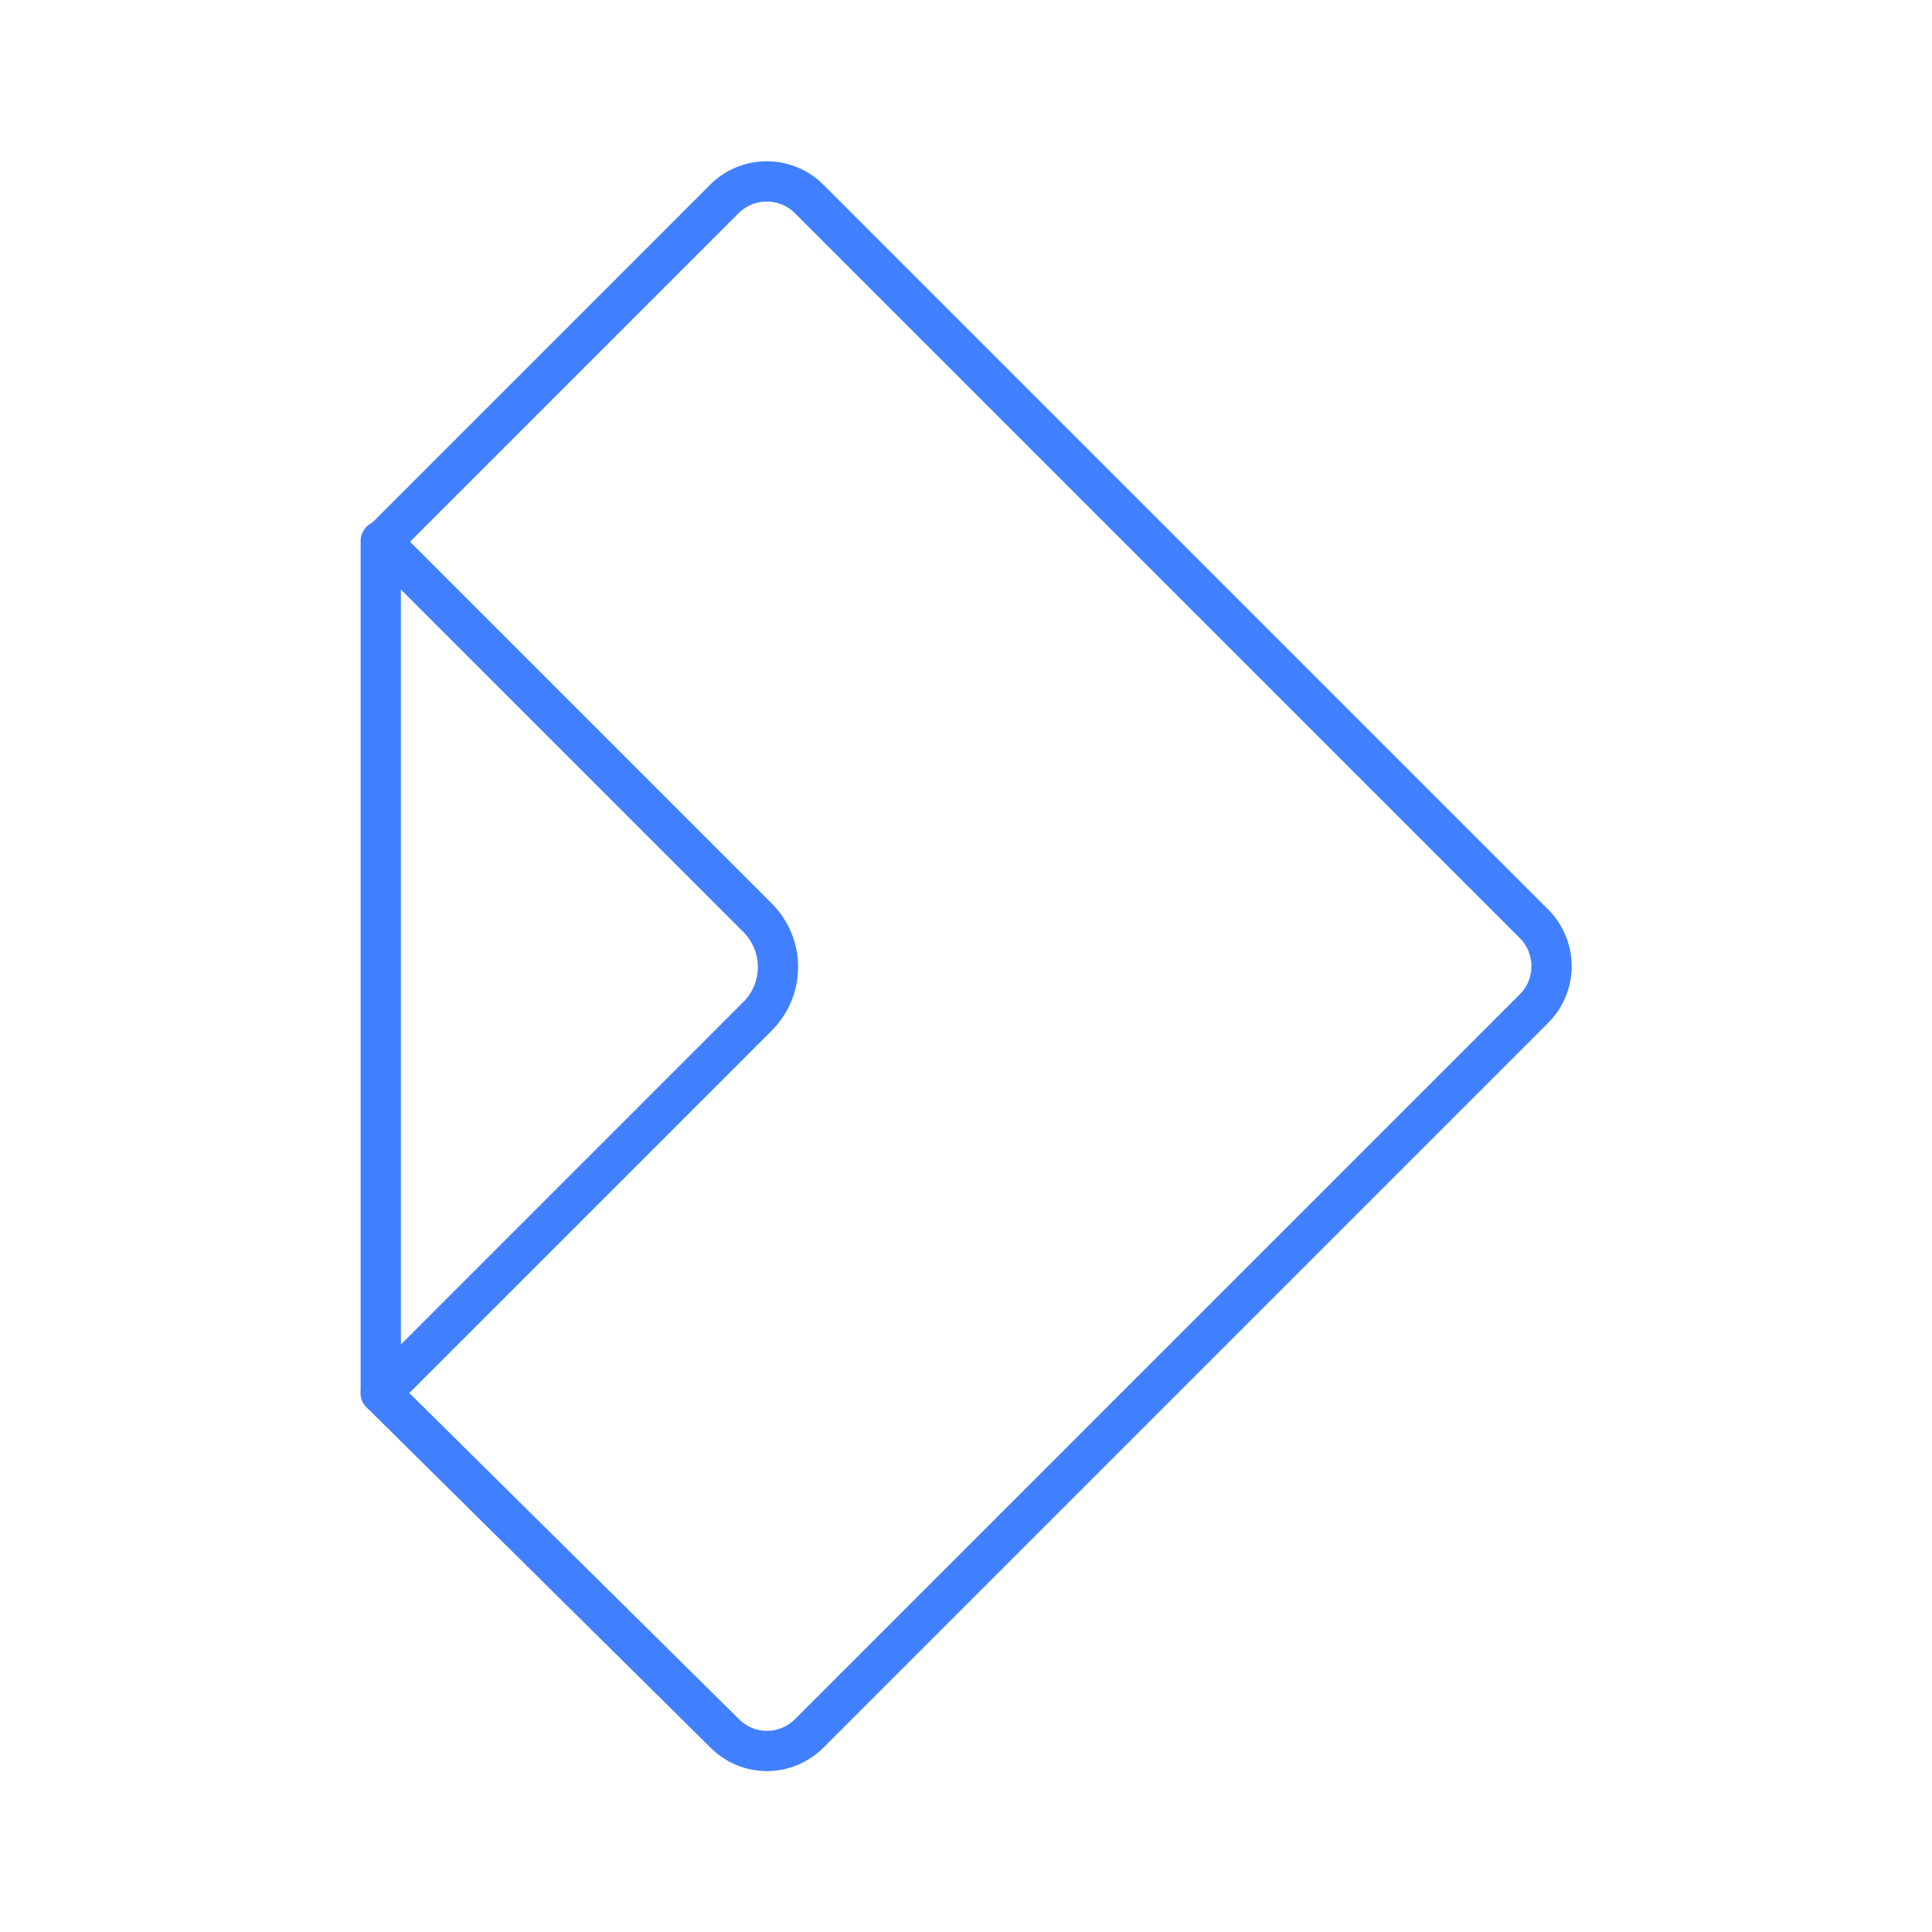 <svg xmlns="http://www.w3.org/2000/svg" viewBox="0 0 48 48"><defs><style>.a{fill:none;stroke:#4080ff;stroke-linecap:round;stroke-linejoin:round;fill-rule:evenodd;}</style></defs><path class="a" d="M9.46,34.61,18,43.06a1.48,1.48,0,0,0,2.11,0h0l18-18a1.49,1.49,0,0,0,0-2.11h0l-18-18a1.49,1.49,0,0,0-2.12,0h0l-8.5,8.5"/><path class="a" d="M9.46,34.61l9.36-9.36a1.73,1.73,0,0,0,0-2.45h0L9.46,13.44Z"/></svg>